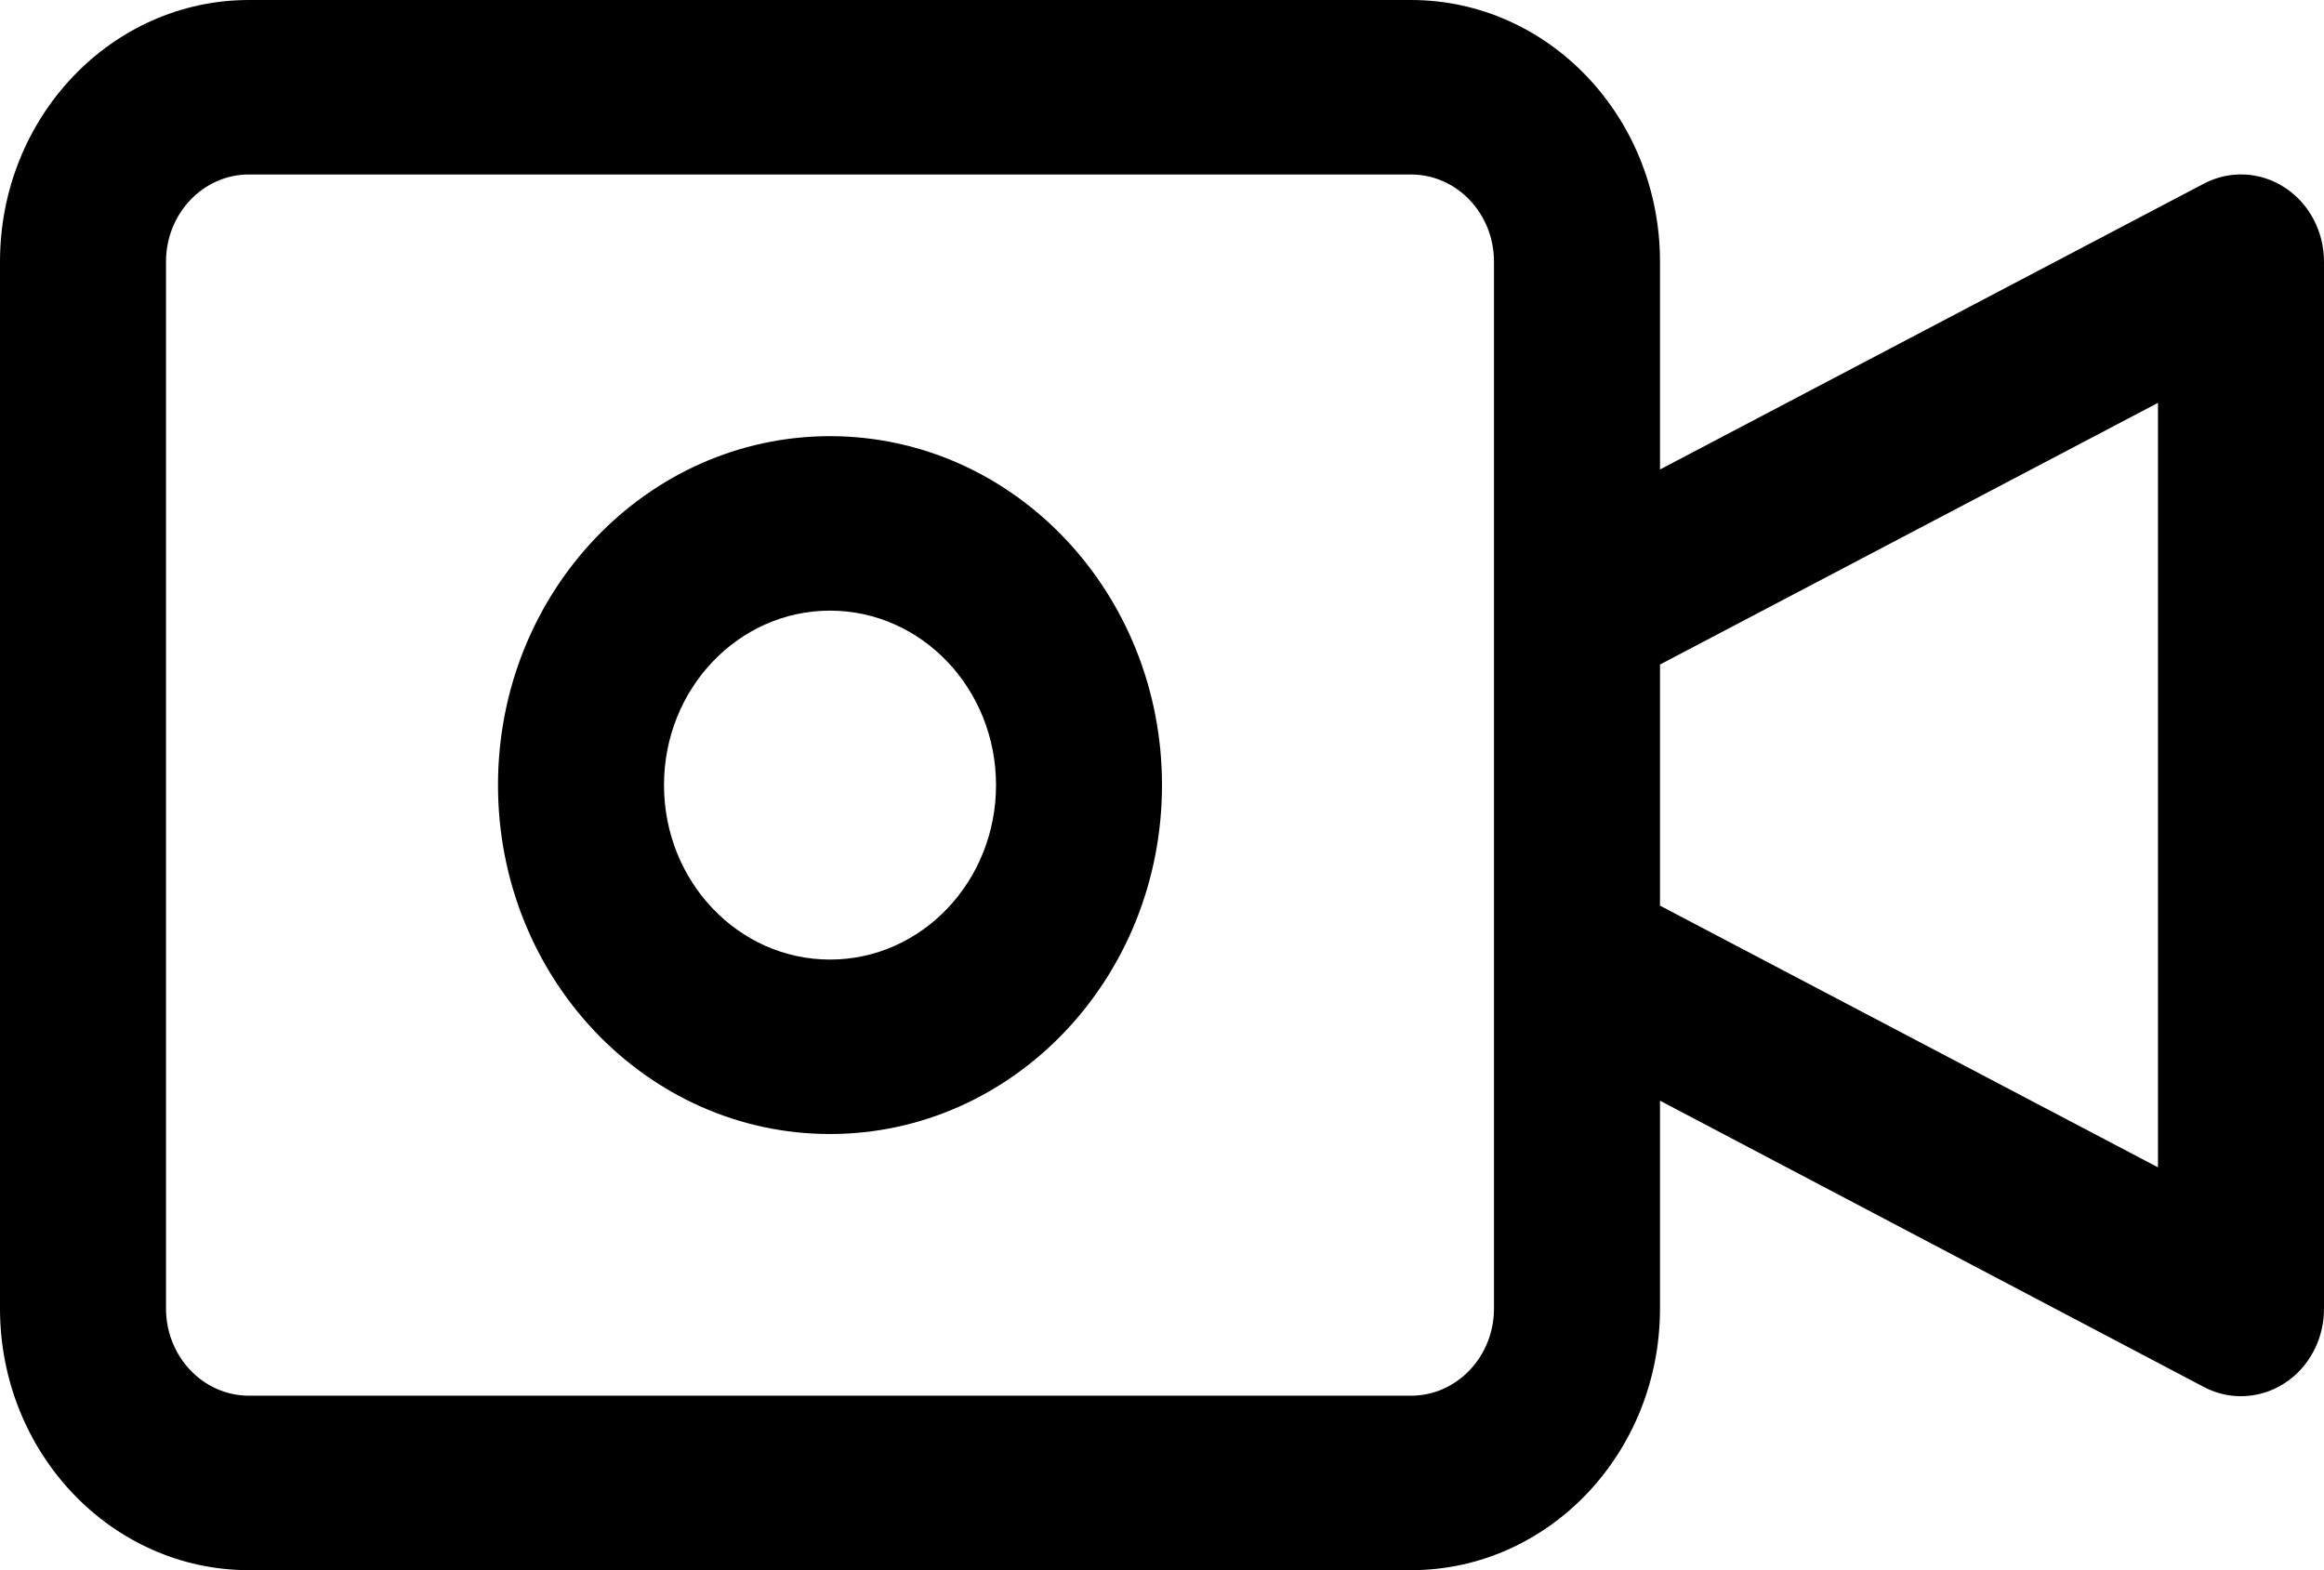 <svg width="74" height="50" viewBox="0 0 74 50" fill="none" xmlns="http://www.w3.org/2000/svg">
<path d="M72.747 5.97C71.968 5.463 70.995 5.417 70.176 5.847L52.857 14.95V8.333C52.857 3.731 49.307 0 44.928 0H7.929C3.55 0 0 3.731 0 8.333V41.667C0 46.269 3.55 50 7.929 50H44.928C49.307 50 52.857 46.269 52.857 41.667V35.05L70.176 44.167C71.481 44.852 73.069 44.296 73.721 42.923C73.907 42.533 74.002 42.103 74 41.667V8.333C74 7.37 73.526 6.476 72.747 5.97ZM47.571 41.667C47.571 43.201 46.388 44.444 44.928 44.444H7.929C6.469 44.444 5.286 43.201 5.286 41.667V8.333C5.286 6.799 6.469 5.556 7.929 5.556H44.928C46.388 5.556 47.571 6.799 47.571 8.333V41.667ZM68.714 37.172L52.857 28.839V21.161L68.714 12.828V37.172Z" fill="black"/>
<path d="M26.429 13.889C20.59 13.889 15.857 18.864 15.857 25C15.857 31.137 20.59 36.111 26.429 36.111C32.267 36.111 37 31.137 37 25C37 18.864 32.267 13.889 26.429 13.889ZM26.429 30.556C23.51 30.556 21.143 28.069 21.143 25C21.143 21.932 23.51 19.445 26.429 19.445C29.348 19.445 31.715 21.932 31.715 25C31.715 28.069 29.348 30.556 26.429 30.556Z" fill="black"/>
</svg>
